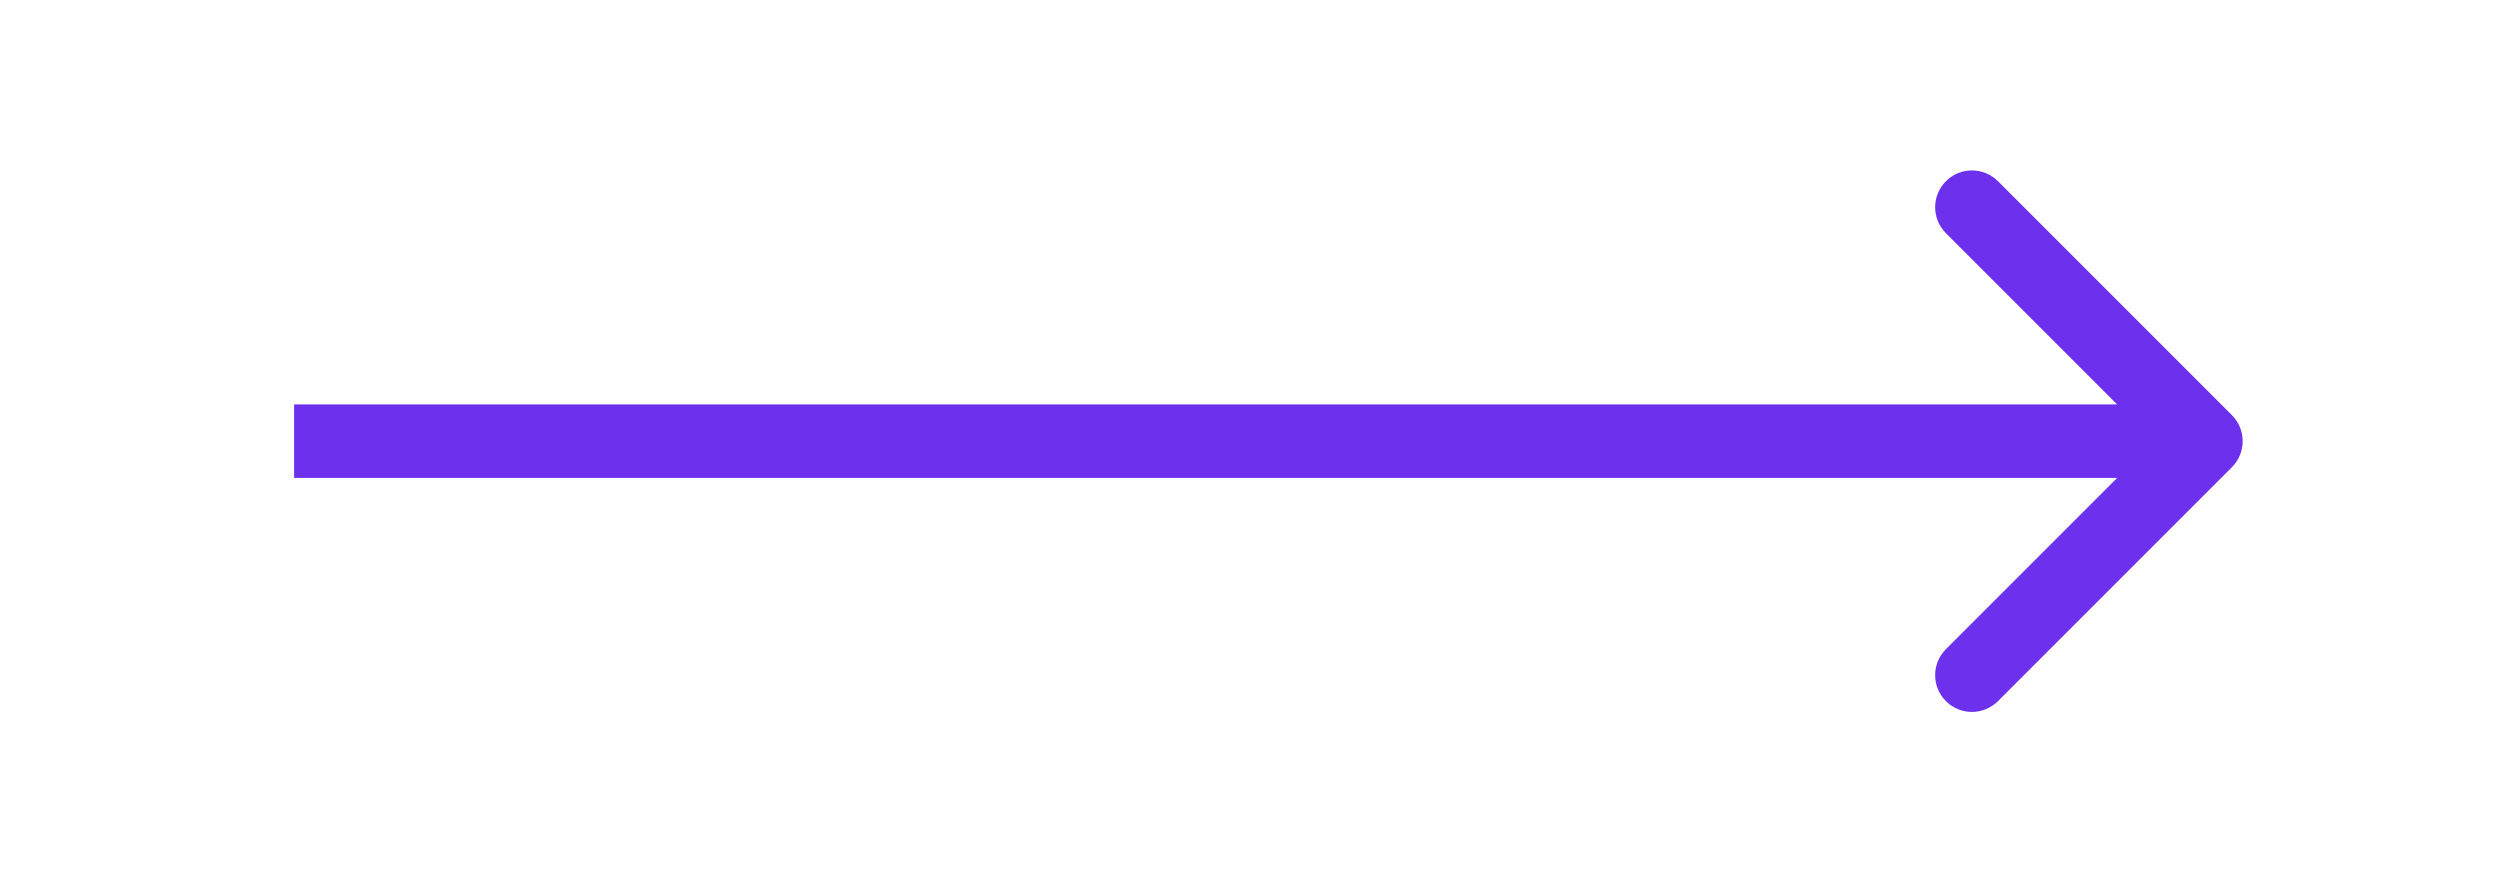 <svg width="34" height="12" viewBox="0 0 34 12" fill="none" xmlns="http://www.w3.org/2000/svg">
<path d="M30.354 6.354C30.549 6.158 30.549 5.842 30.354 5.646L27.172 2.464C26.976 2.269 26.66 2.269 26.465 2.464C26.269 2.66 26.269 2.976 26.465 3.172L29.293 6L26.465 8.828C26.269 9.024 26.269 9.34 26.465 9.536C26.66 9.731 26.976 9.731 27.172 9.536L30.354 6.354ZM4 6.5H30V5.5H4V6.5Z" fill="#6D31EE"/>
</svg>

